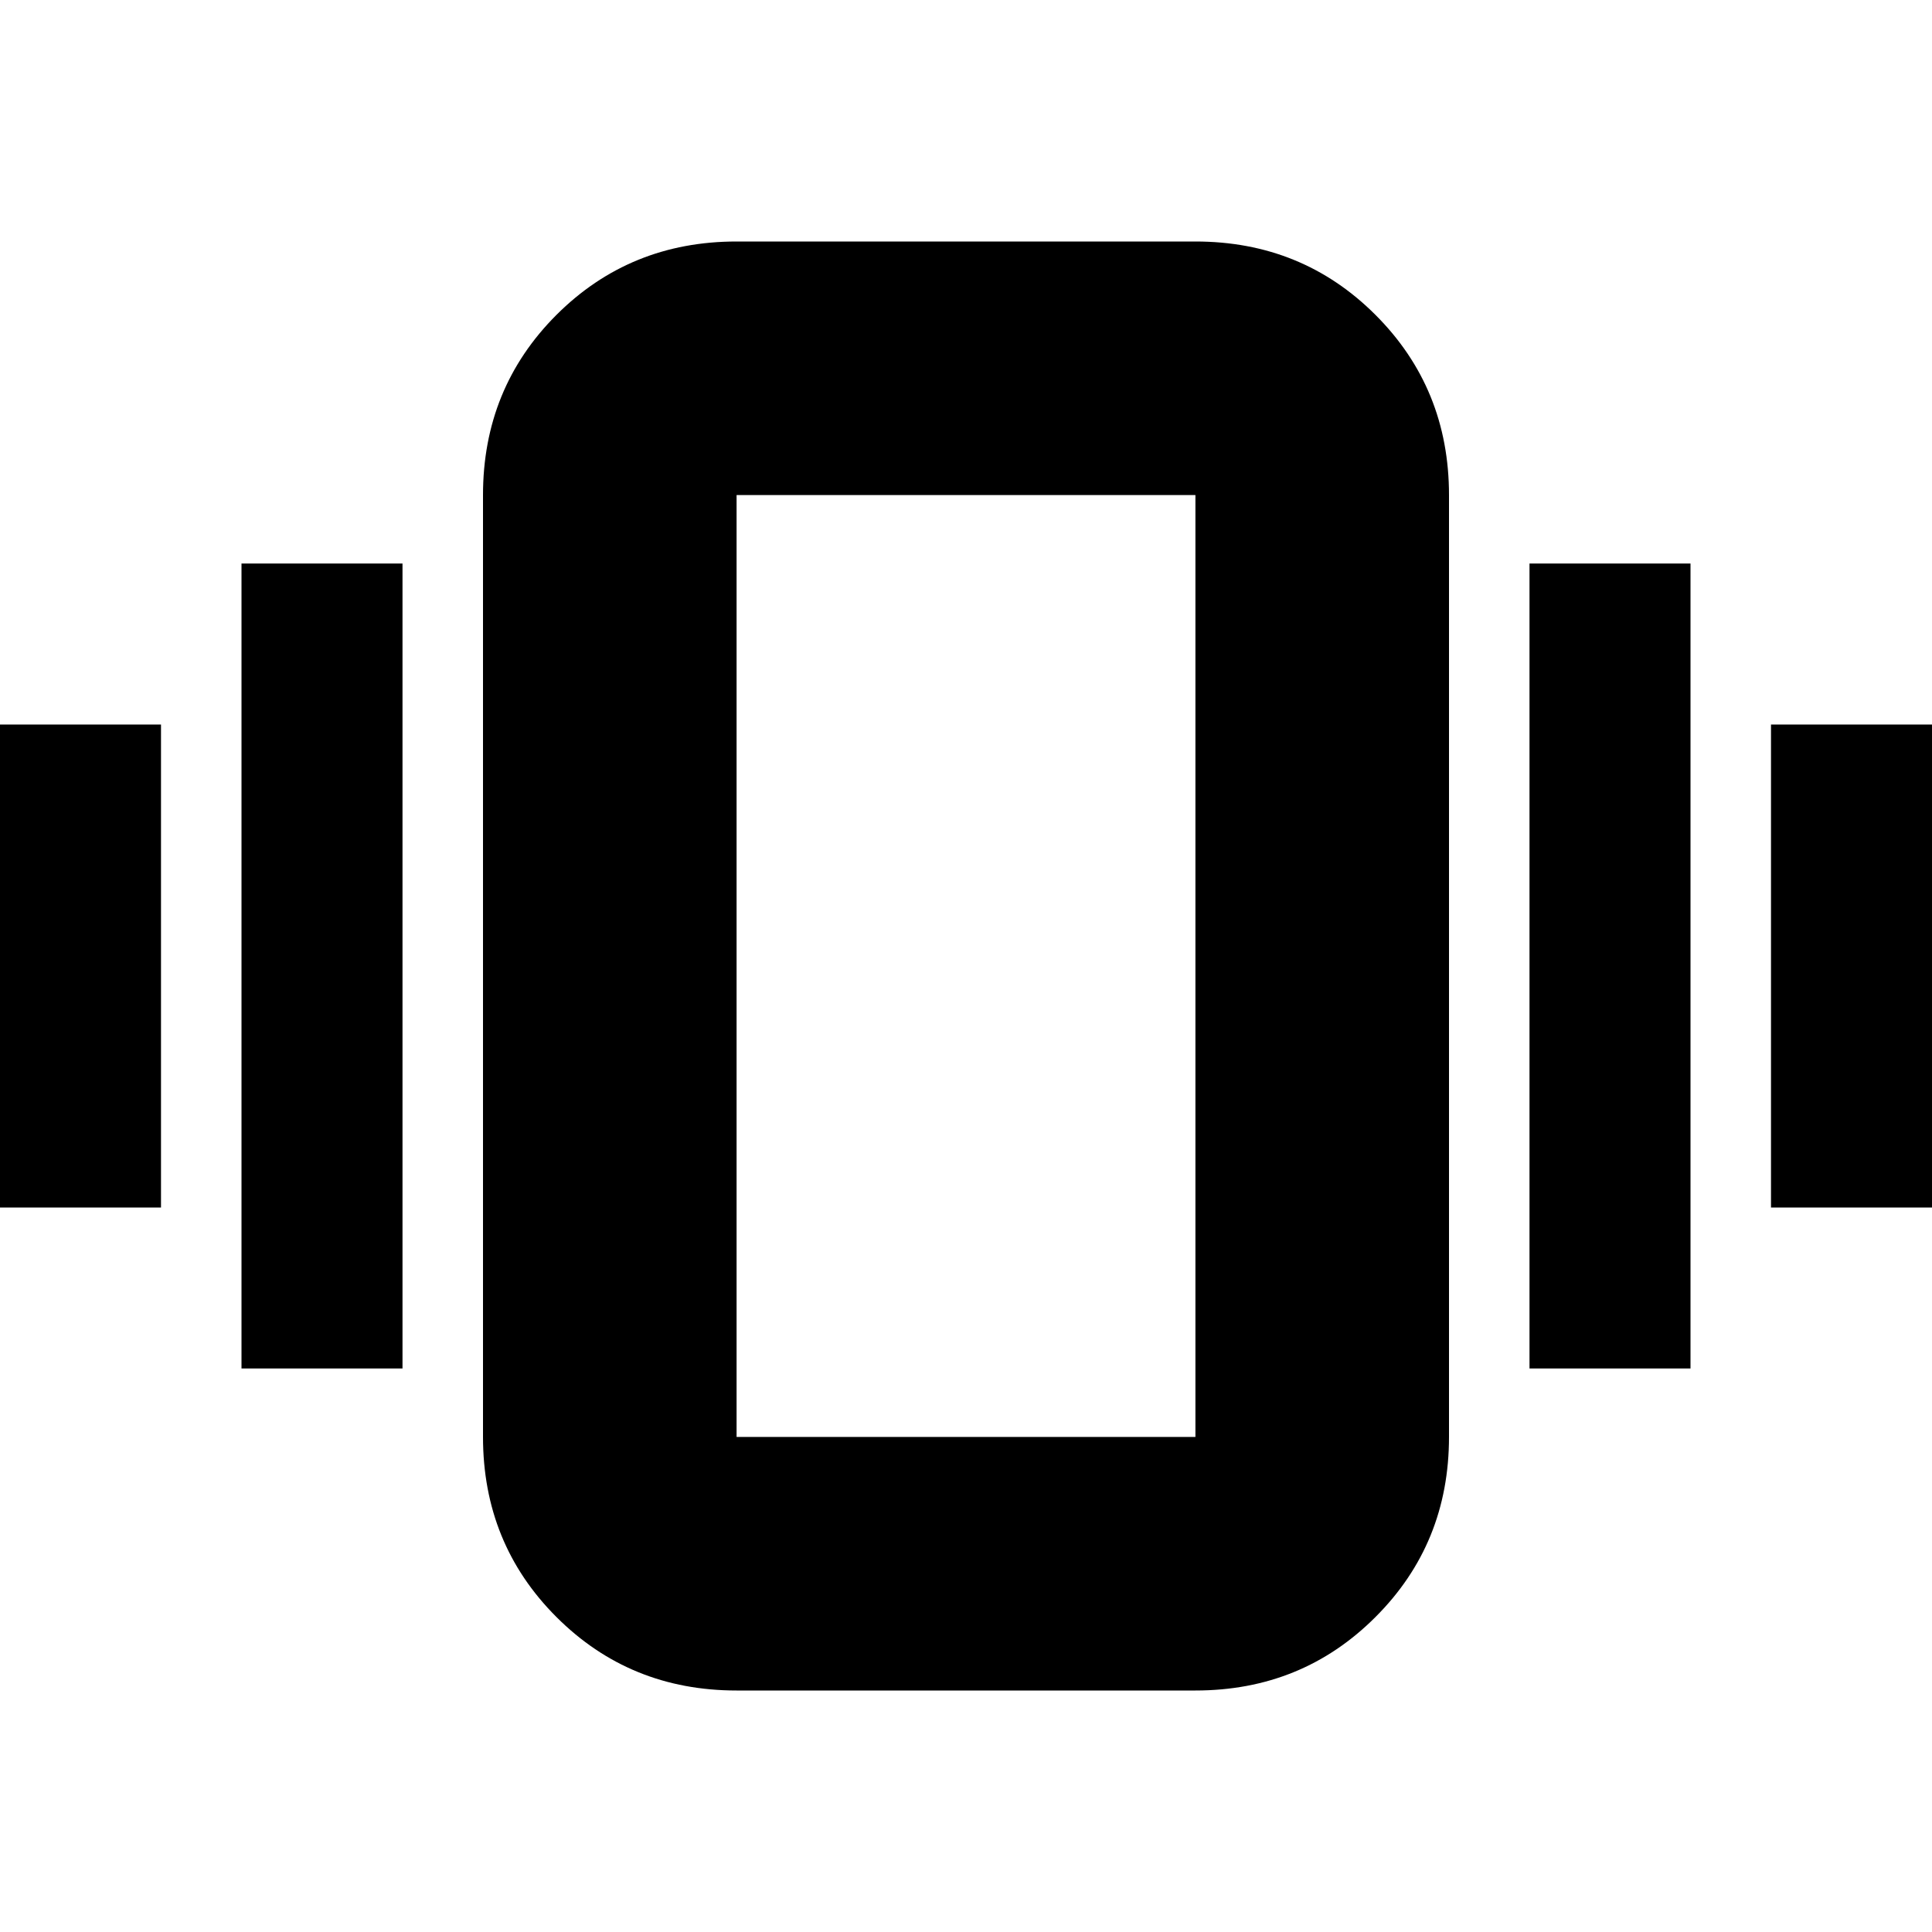 <svg xmlns="http://www.w3.org/2000/svg" height="24" width="24"><path d="M0 15V9H2V15ZM3 17V7H5V17ZM22 15V9H24V15ZM19 17V7H21V17ZM9.15 21Q7.825 21 6.912 20.087Q6 19.175 6 17.85V6.15Q6 4.825 6.912 3.912Q7.825 3 9.15 3H14.85Q16.175 3 17.087 3.912Q18 4.825 18 6.15V17.85Q18 19.175 17.087 20.087Q16.175 21 14.85 21ZM9.15 17.85H14.85Q14.85 17.85 14.85 17.85Q14.85 17.85 14.85 17.85V6.15Q14.85 6.15 14.85 6.15Q14.85 6.15 14.85 6.15H9.15Q9.15 6.15 9.15 6.15Q9.15 6.15 9.15 6.15V17.85Q9.15 17.85 9.15 17.85Q9.15 17.85 9.15 17.85ZM9.15 17.85Q9.15 17.85 9.15 17.85Q9.15 17.85 9.15 17.85V6.15Q9.15 6.15 9.15 6.15Q9.15 6.15 9.15 6.15Q9.15 6.15 9.15 6.15Q9.15 6.15 9.15 6.15V17.85Q9.15 17.85 9.15 17.85Q9.15 17.85 9.15 17.85Z"/></svg>